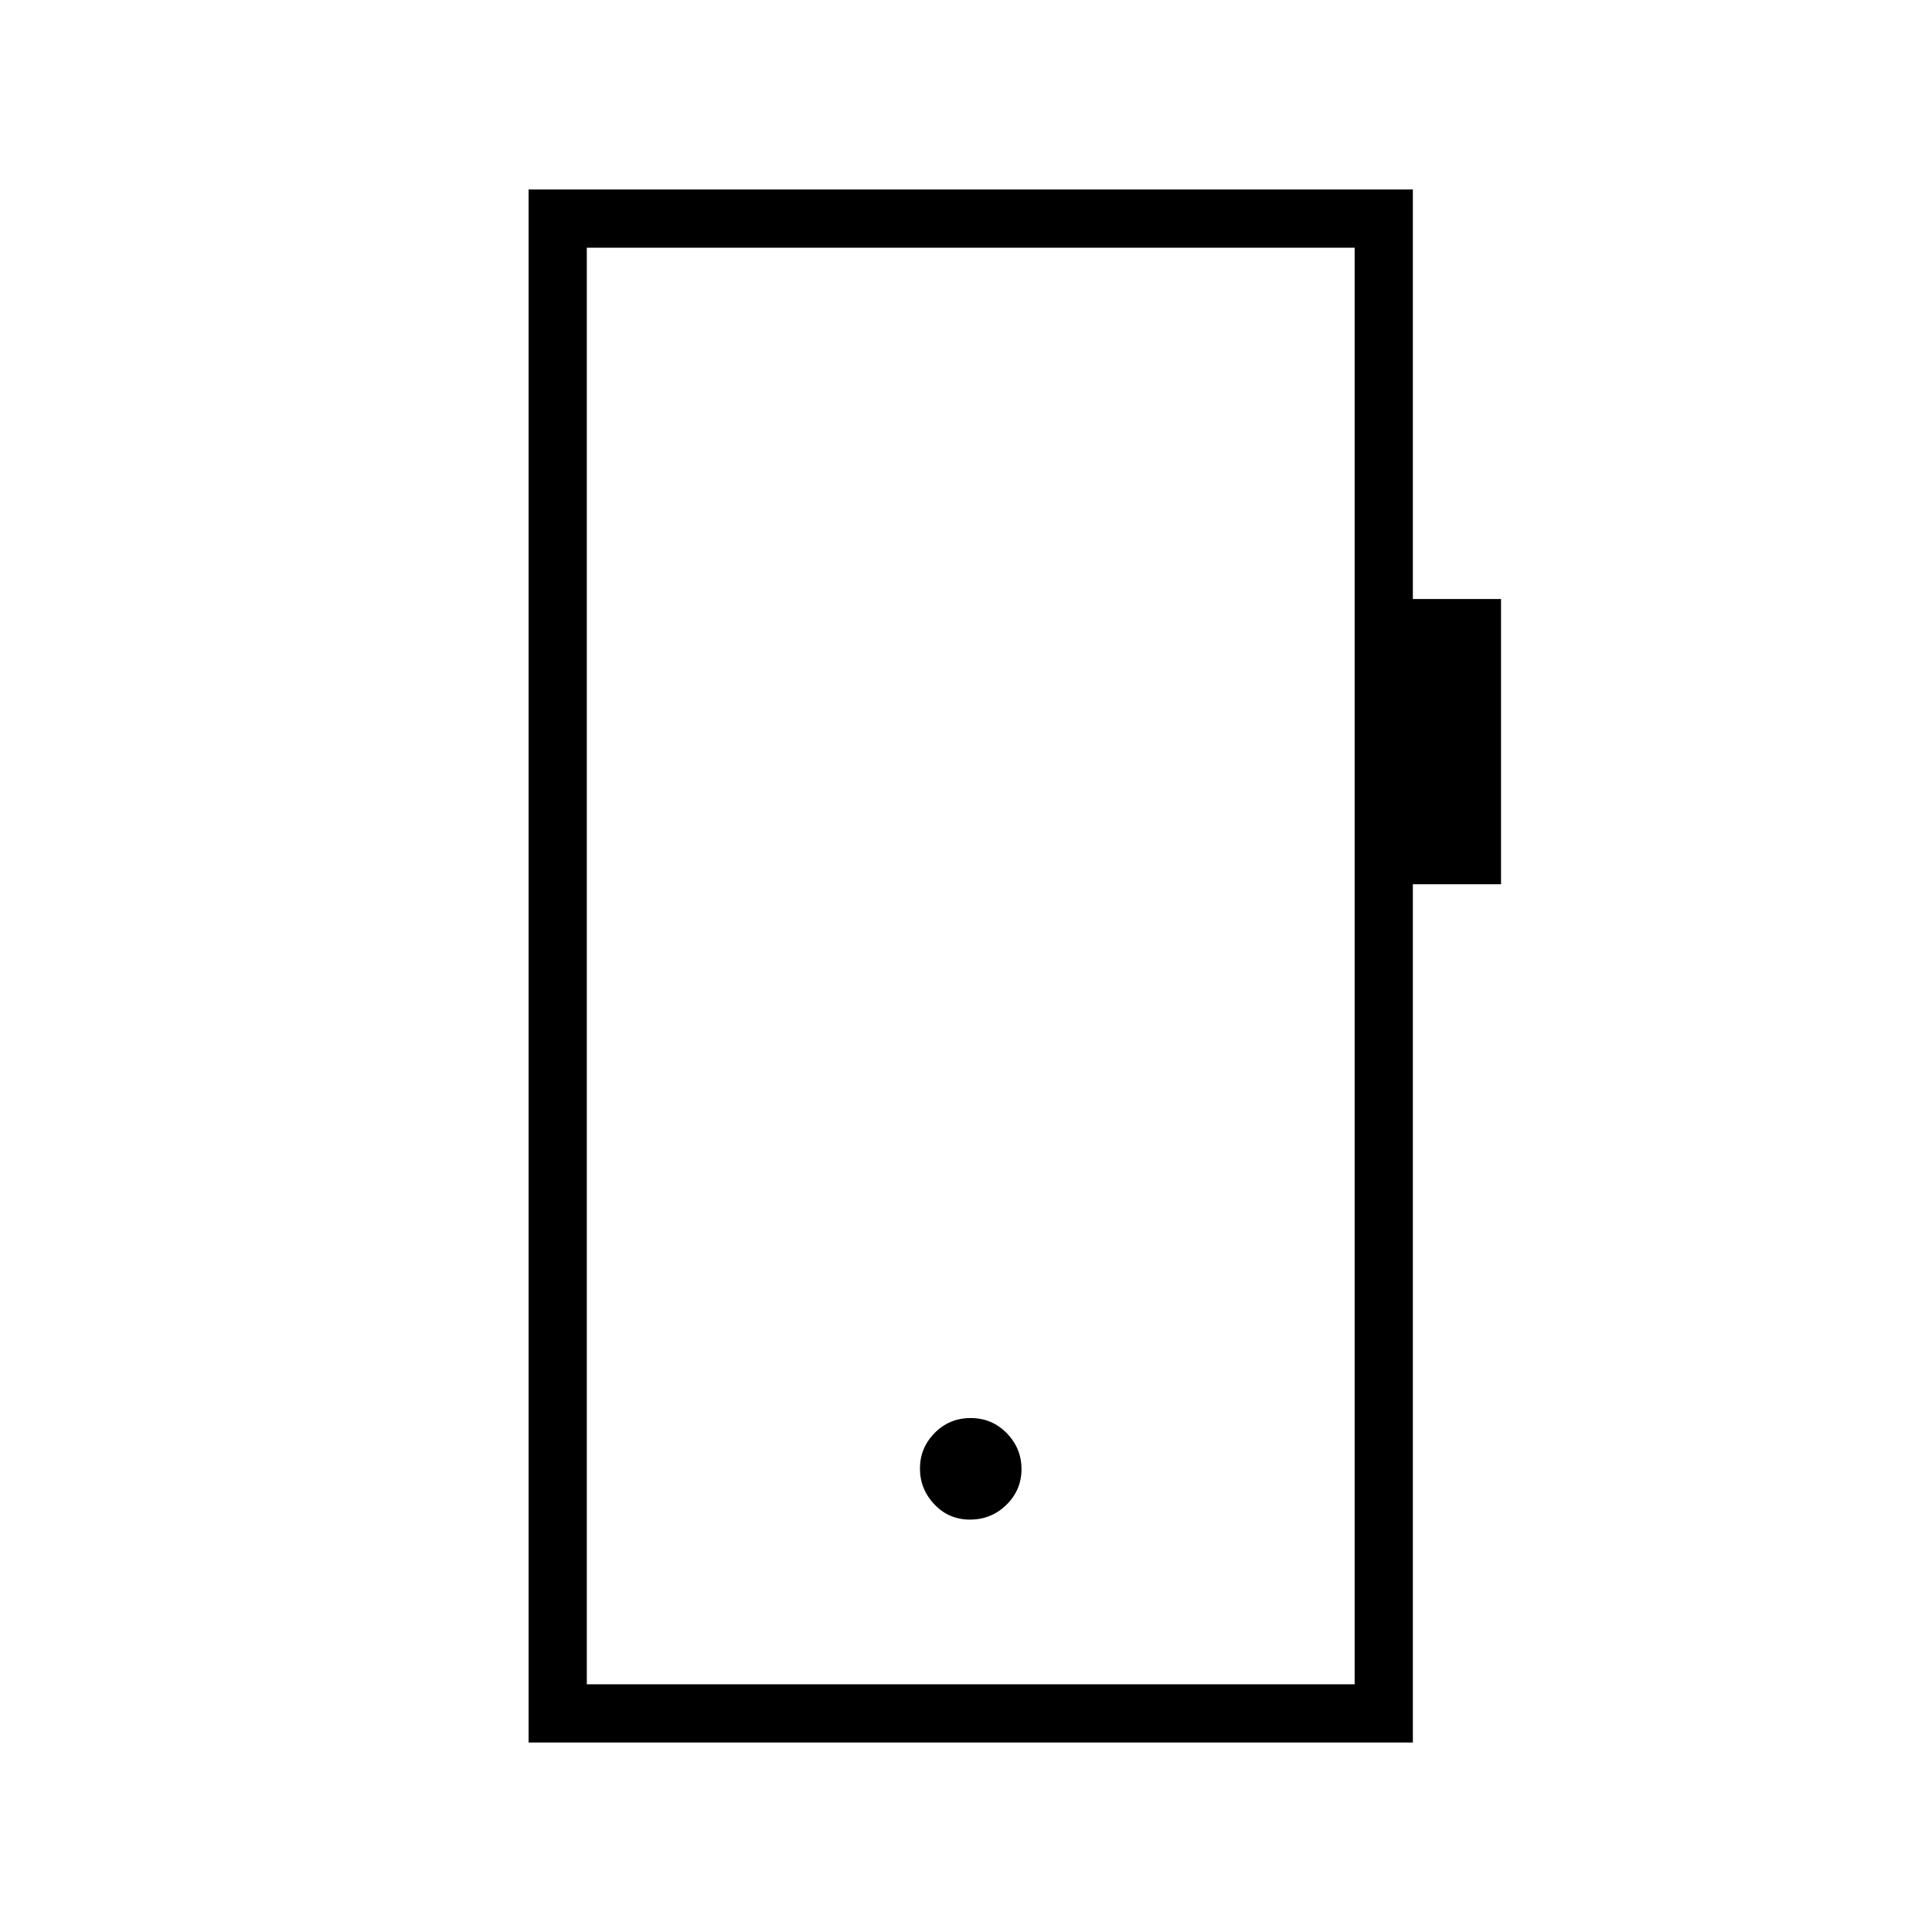 <svg xmlns="http://www.w3.org/2000/svg" height="20" viewBox="0 -960 960 960" width="20"><path d="M482-204.92q10.58 0 18.08-7.35 7.5-7.34 7.5-17.73 0-10.38-7.35-17.88-7.34-7.5-17.92-7.5-10.58 0-17.89 7.42-7.3 7.43-7.3 17.65 0 10.22 7.15 17.8 7.15 7.59 17.73 7.59ZM262.65-94.15v-771.7h439.39v203.5h43.81v141.73h-43.81v426.47H262.65Zm28.93-28.93h381.54v-713.84H291.58v713.84Zm0 0v-713.84 713.84Z"/></svg>